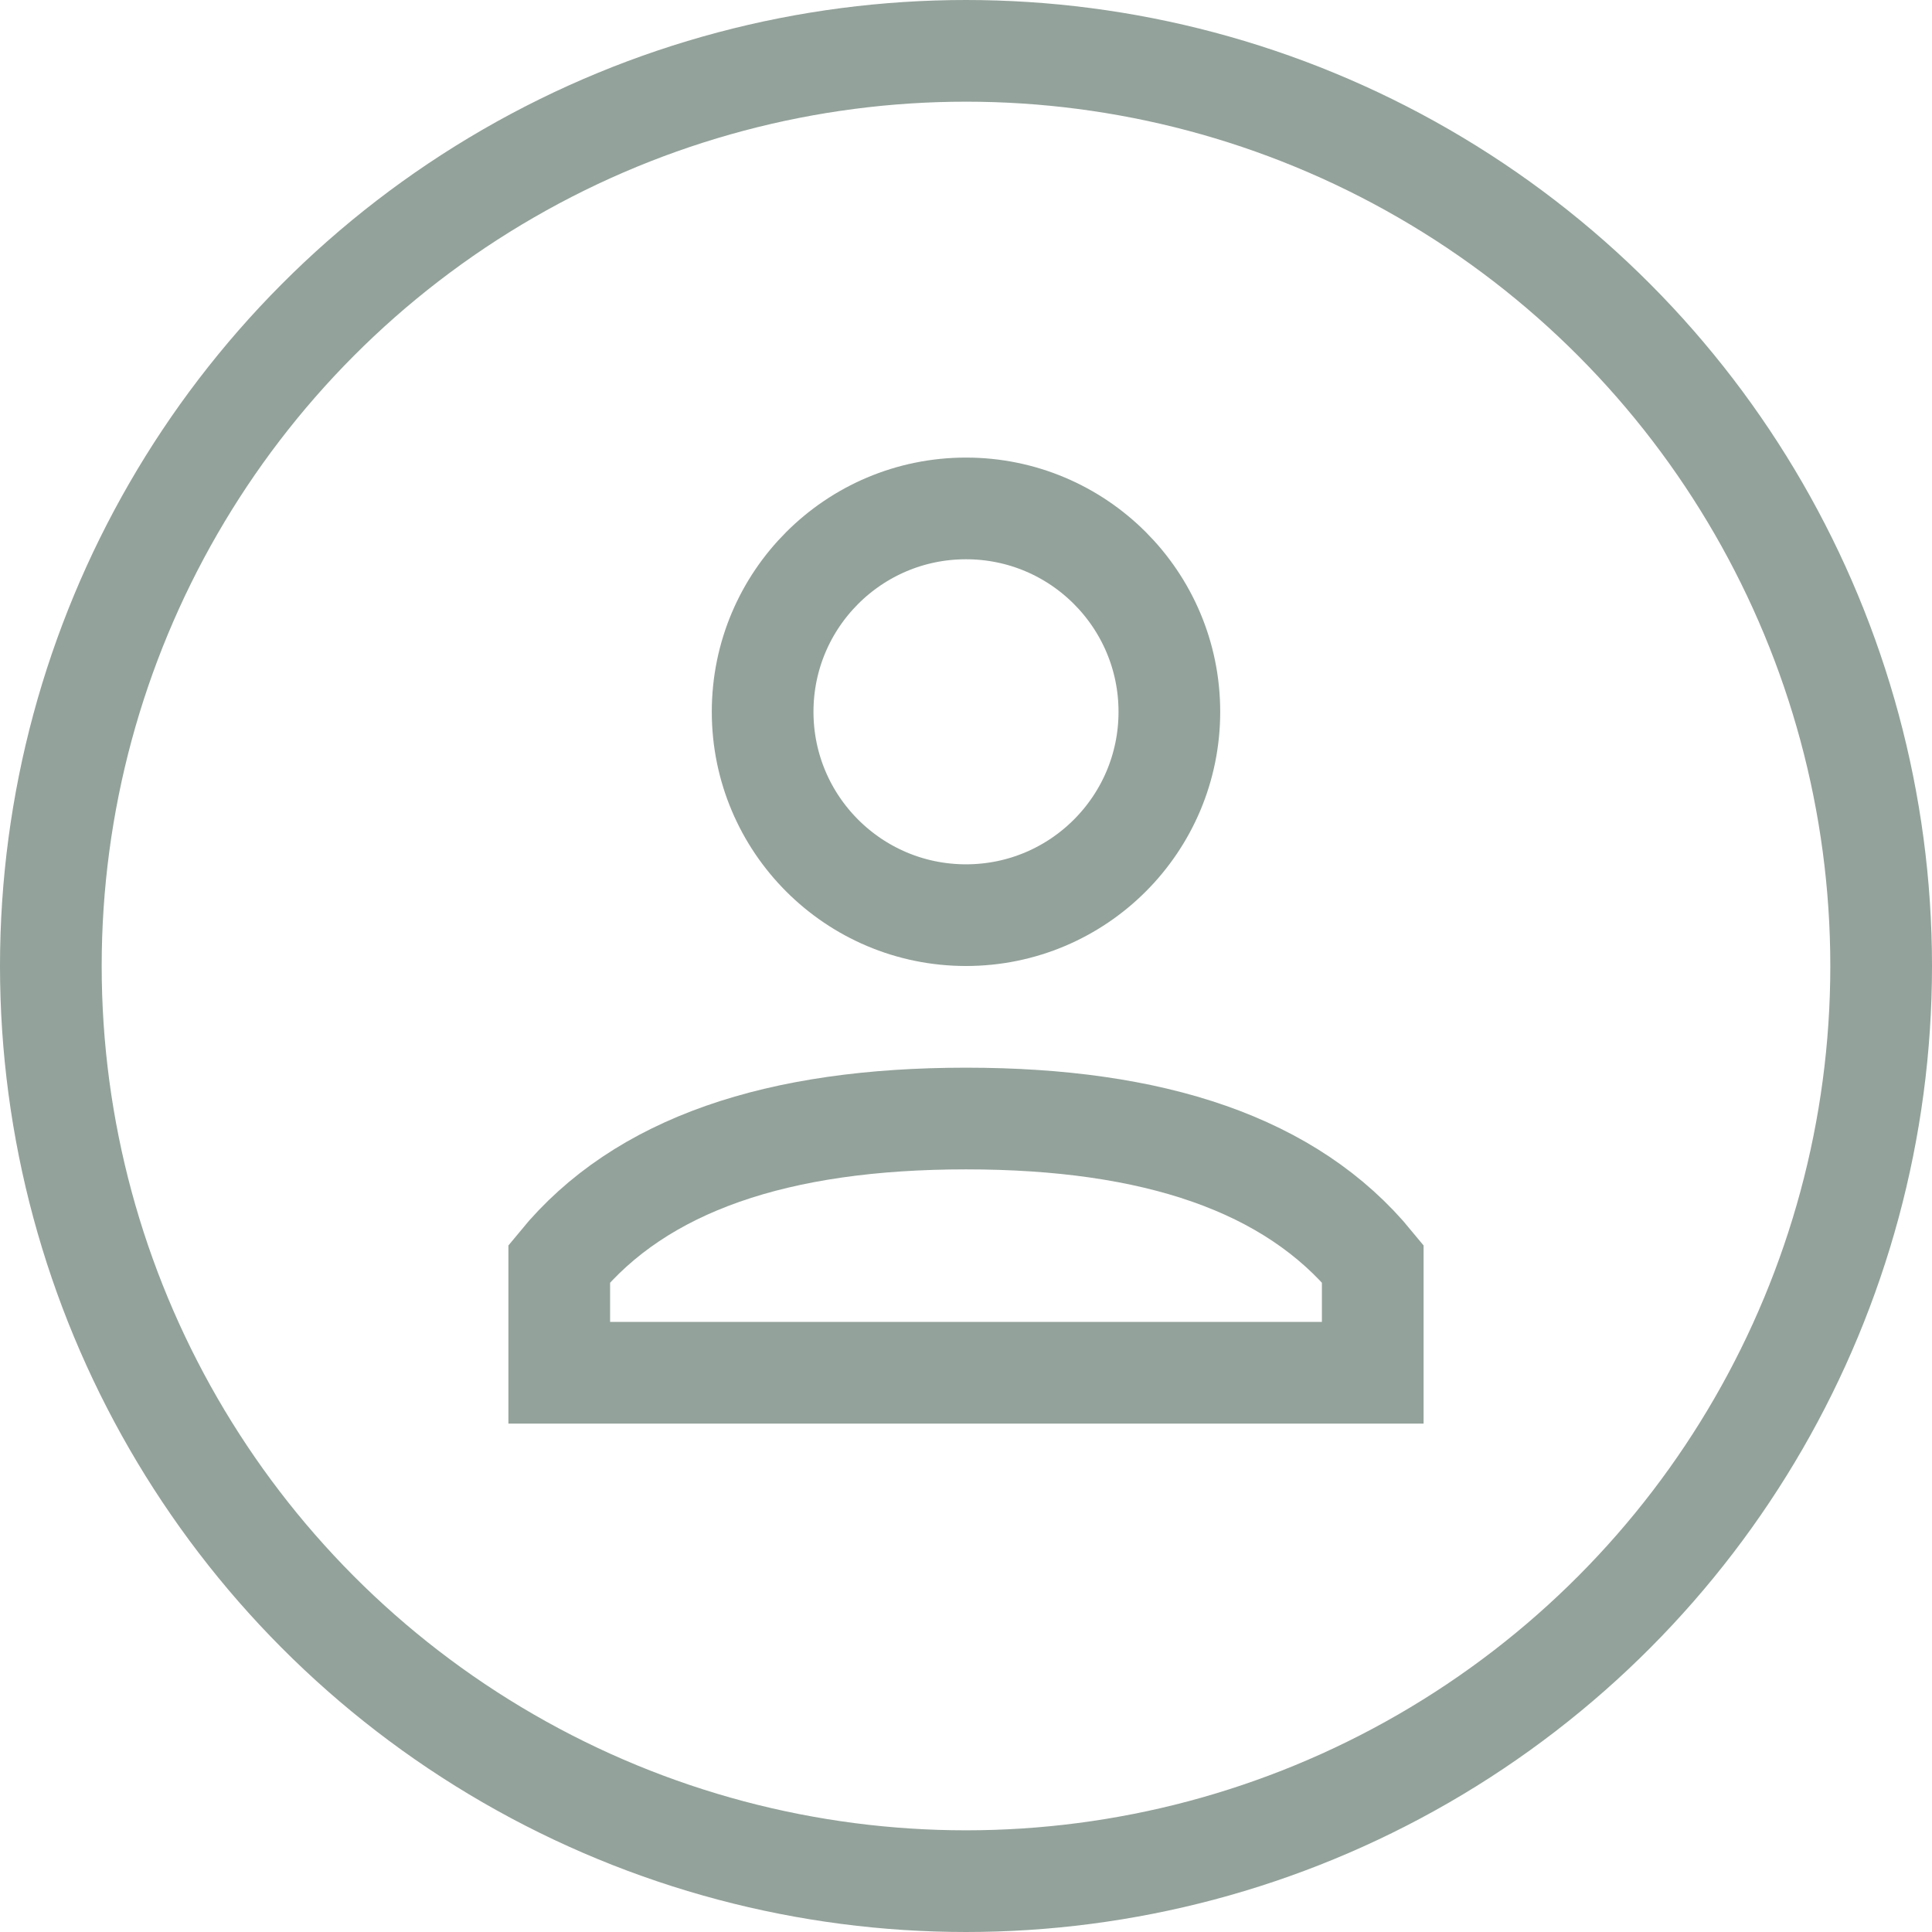 <?xml version="1.0" encoding="UTF-8"?>
<svg width="38px" height="38px" viewBox="0 0 38 38" version="1.1" xmlns="http://www.w3.org/2000/svg" xmlns:xlink="http://www.w3.org/1999/xlink">
    <title>Icon/User/Inactive</title>
    <g id="Icon/User/Inactive" stroke="none" stroke-width="1" fill="none" fill-rule="evenodd">
        <g id="User/Icon" stroke="#93A29B" stroke-width="2">
            <circle id="Oval" cx="19" cy="19" r="18"></circle>
            <circle id="Oval" cx="19" cy="14" r="4"></circle>
            <path d="M19,22 C22.693,22 25.394,22.897 27,24.854 L27,24.854 L27,27 L11,27 L11,24.854 C12.606,22.897 15.307,22 19,22 Z" id="Path-12"></path>
        </g>
    </g>
</svg>